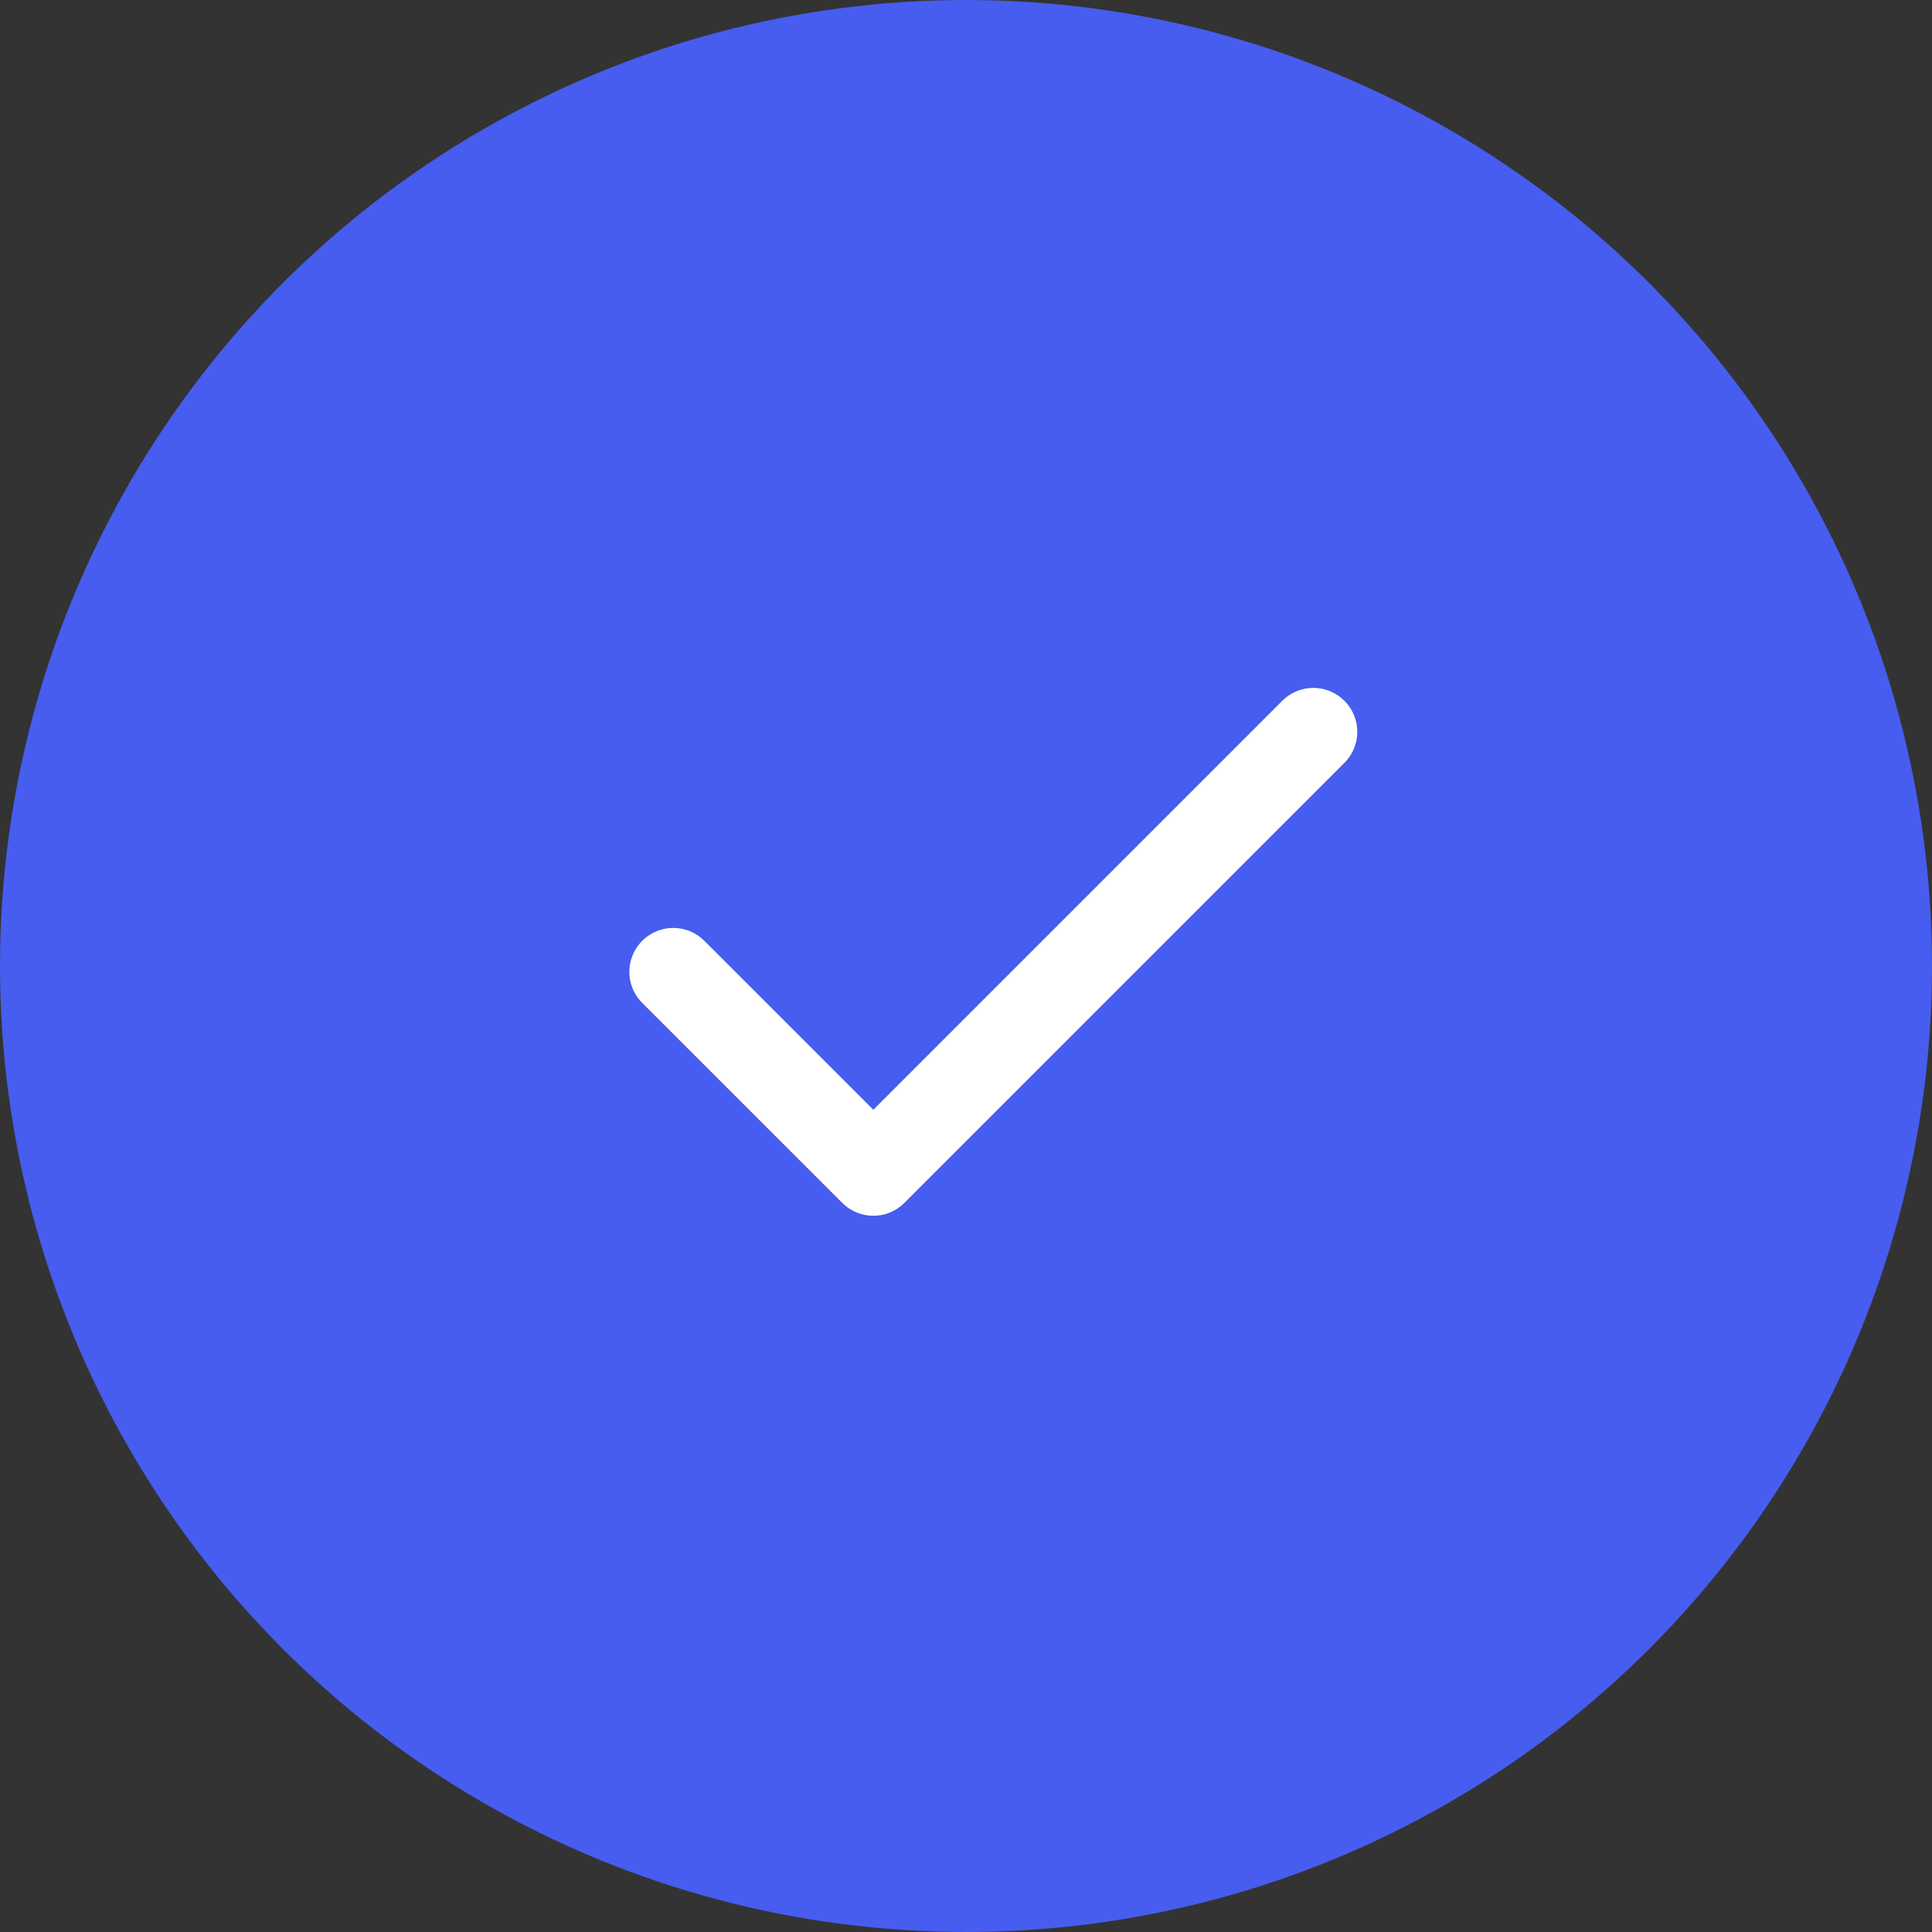 <svg xmlns="http://www.w3.org/2000/svg" width="33" height="33" viewBox="0 0 33 33"><rect x="0" y="0" width="33" height="33" fill="#333333" stroke="none"/><defs><style>.a{fill:#465def;}.b{fill:none;stroke:#ffff;stroke-linecap:round;stroke-linejoin:round;stroke-width:1.5px;}</style></defs><g transform="translate(-16991 5951)"><circle class="a" cx="16.5" cy="16.5" r="16.5" transform="translate(16991 -5951)"/><path class="b" d="M16.933,9,9.417,16.516,6,13.1" transform="translate(16996.5 -5947.5)"/></g></svg>